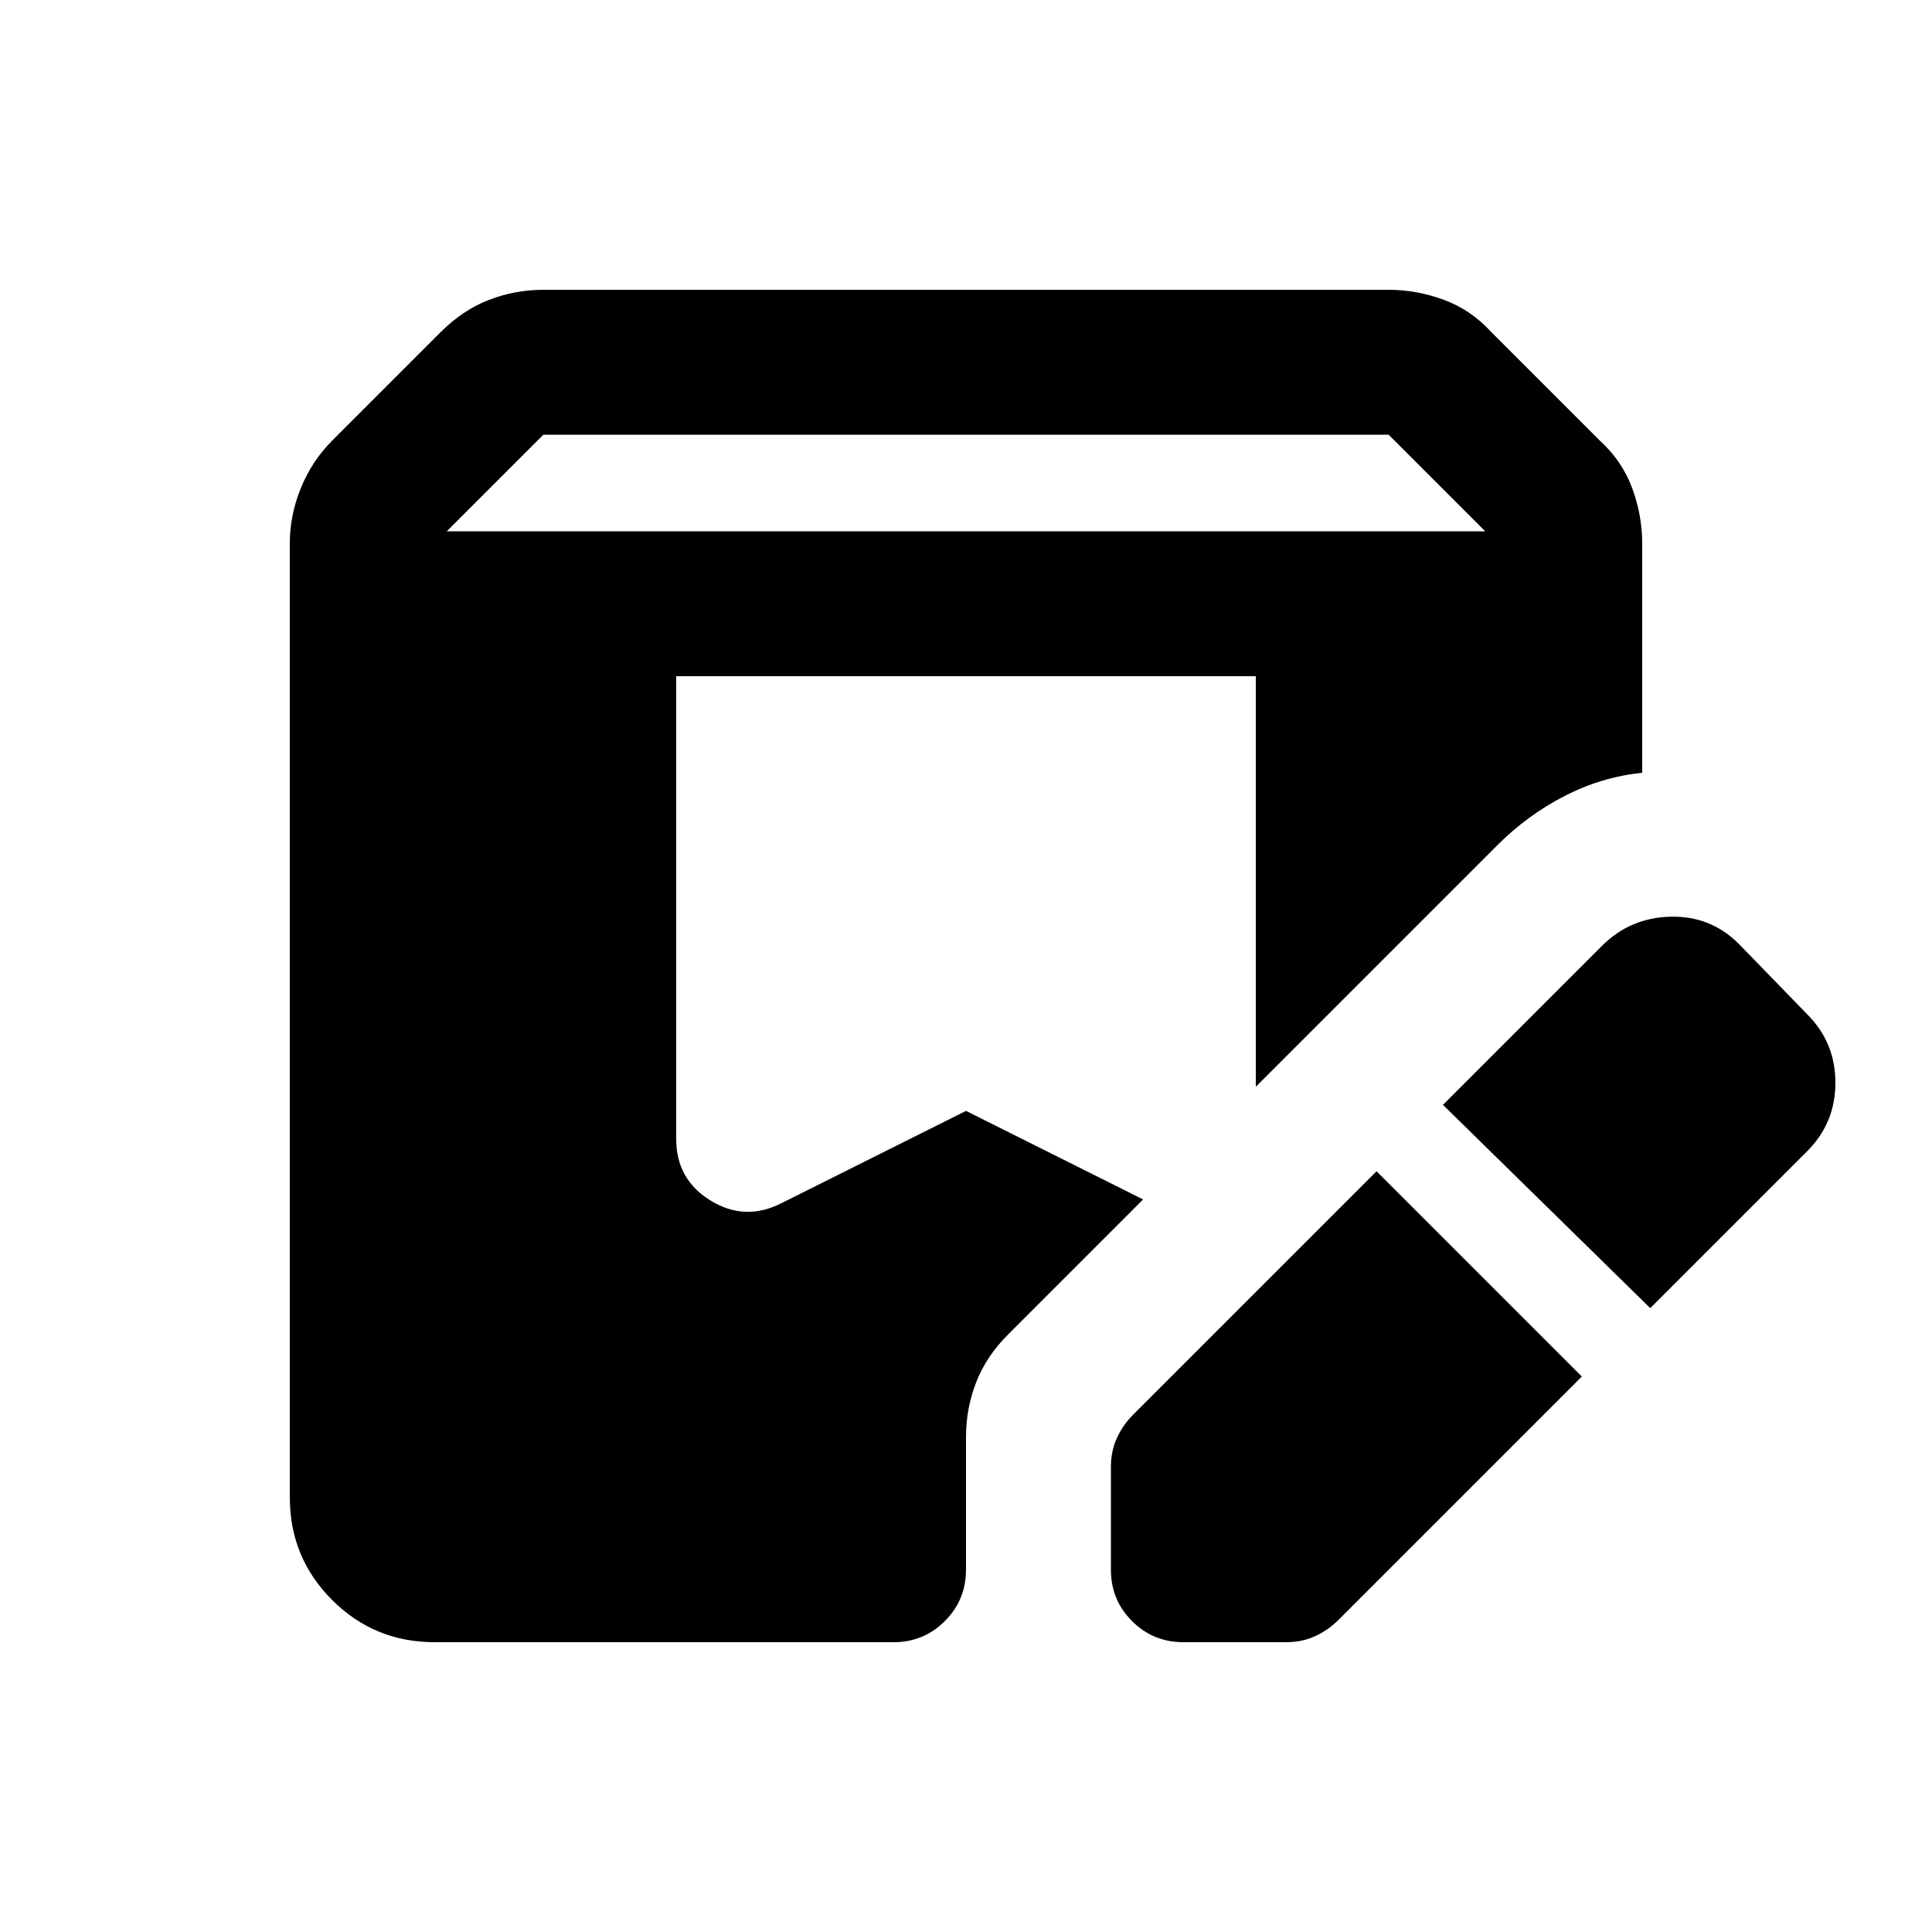 <svg xmlns="http://www.w3.org/2000/svg" height="20" viewBox="0 -960 960 960" width="20"><path d="M786-276 665-155q-5 5-11.5 8t-14.5 3h-51q-15 0-25.5-10.5T552-180v-51q0-8 3-14.5t8-11.5l121-121 102 102ZM216-144q-30 0-51-21t-21-51v-474q0-14 5.5-27.5T165-741l54-54q11-11 24-16t27-5h420q14 0 27.5 5t23.5 16l54 54q11 10 16 23.5t5 27.5v114q-20 2-38.5 11.5T744-540L624-420v-204H336v230q0 20 17 30.5t35 1.5l92-46 88 44-67 67q-11 11-16 24t-5 27v66q0 15-10.5 25.5T444-144H216Zm604-166L717-411l79-79q14-14 34-14.5t34 13.5l34 35q14 14 14 34t-14 34l-78 78ZM222-696h516l-48-48H270l-48 48Z"/></svg>